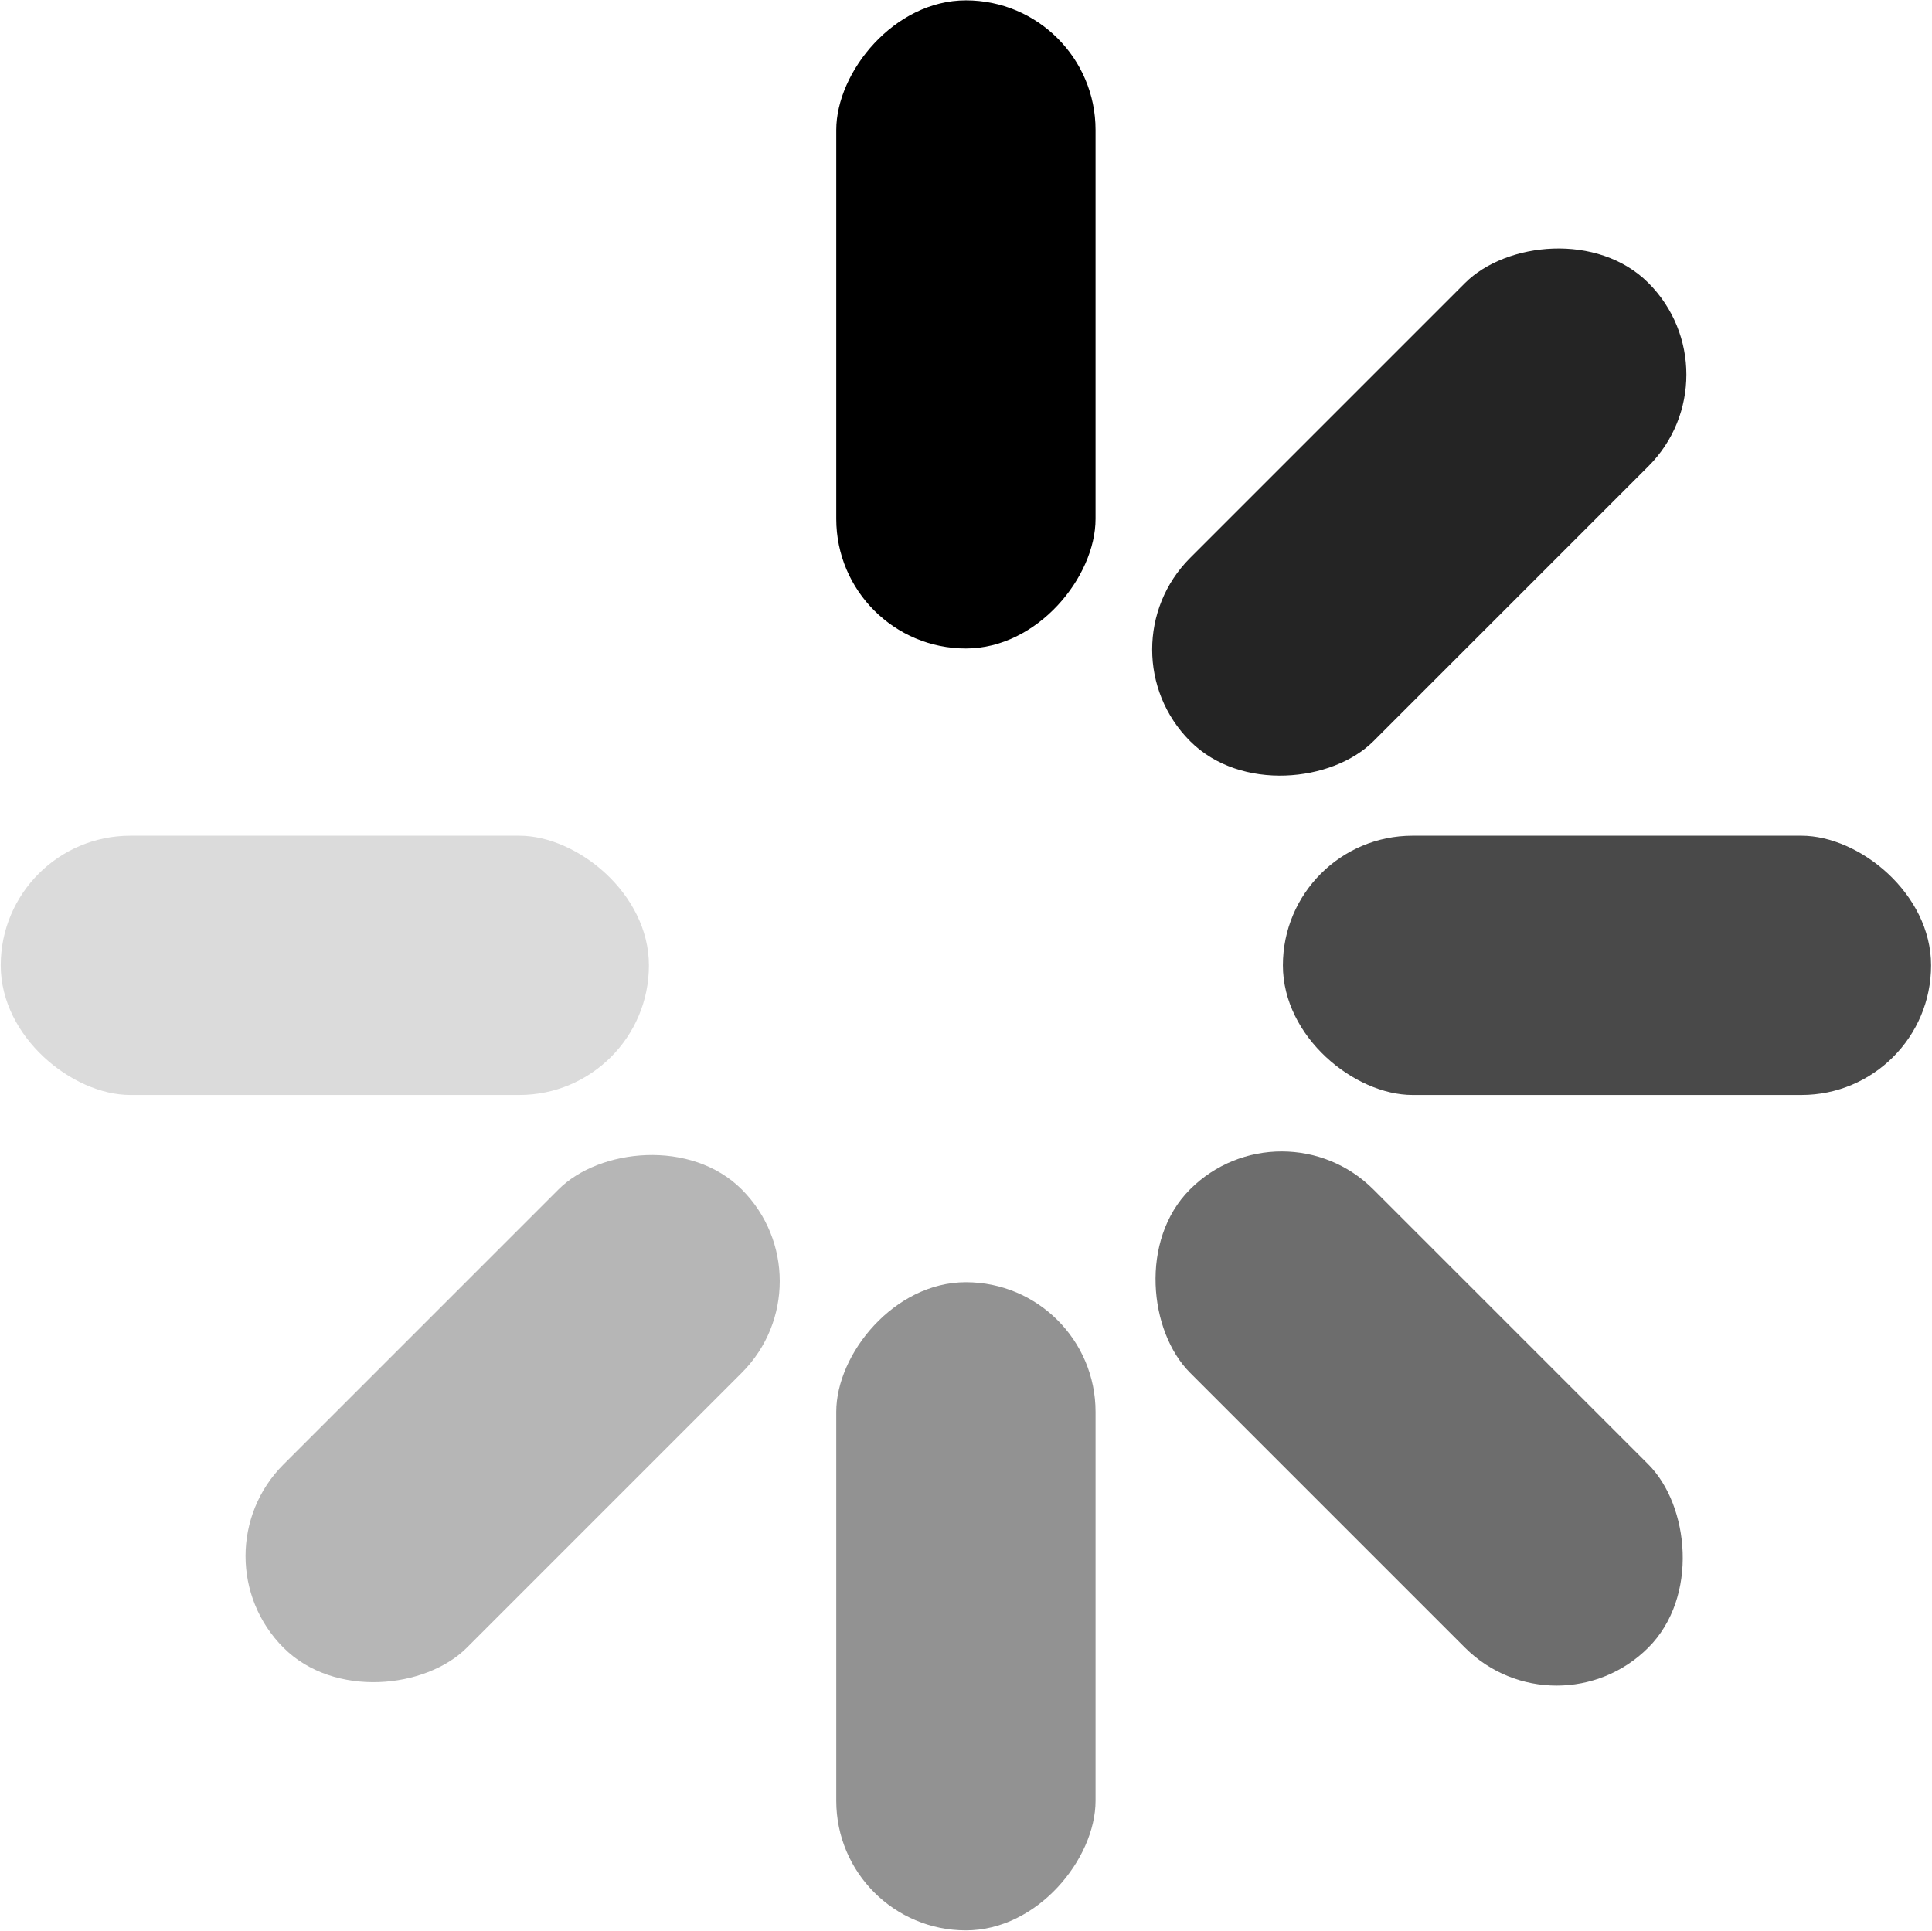 <svg width="1706" height="1705" viewBox="0 0 1706 1705" fill="none" xmlns="http://www.w3.org/2000/svg">
<rect opacity="0.714" width="228.953" height="572.383" rx="114.477" transform="matrix(0 -1 -1 0 1705.2 967.005)" fill="black"/>
<rect opacity="0.143" width="228.953" height="572.383" rx="114.477" transform="matrix(0 -1 -1 0 573.022 967.005)" fill="black"/>
<rect opacity="0.429" width="228.953" height="572.383" rx="114.477" transform="matrix(-1 0 0 1 967.395 1132.36)" fill="black"/>
<rect width="228.953" height="572.383" rx="114.477" transform="matrix(-1 0 0 1 967.395 0.319)" fill="black"/>
<rect opacity="0.857" width="228.953" height="572.383" rx="114.477" transform="matrix(-0.707 -0.707 -0.707 0.707 1536.52 330.824)" fill="black"/>
<rect opacity="0.286" width="228.953" height="572.383" rx="114.477" transform="matrix(-0.707 -0.707 -0.707 0.707 735.949 1131.39)" fill="black"/>
<rect opacity="0.571" width="228.953" height="572.383" rx="114.477" transform="matrix(-0.707 0.707 0.707 0.707 1131.73 969.449)" fill="black"/>
</svg>
